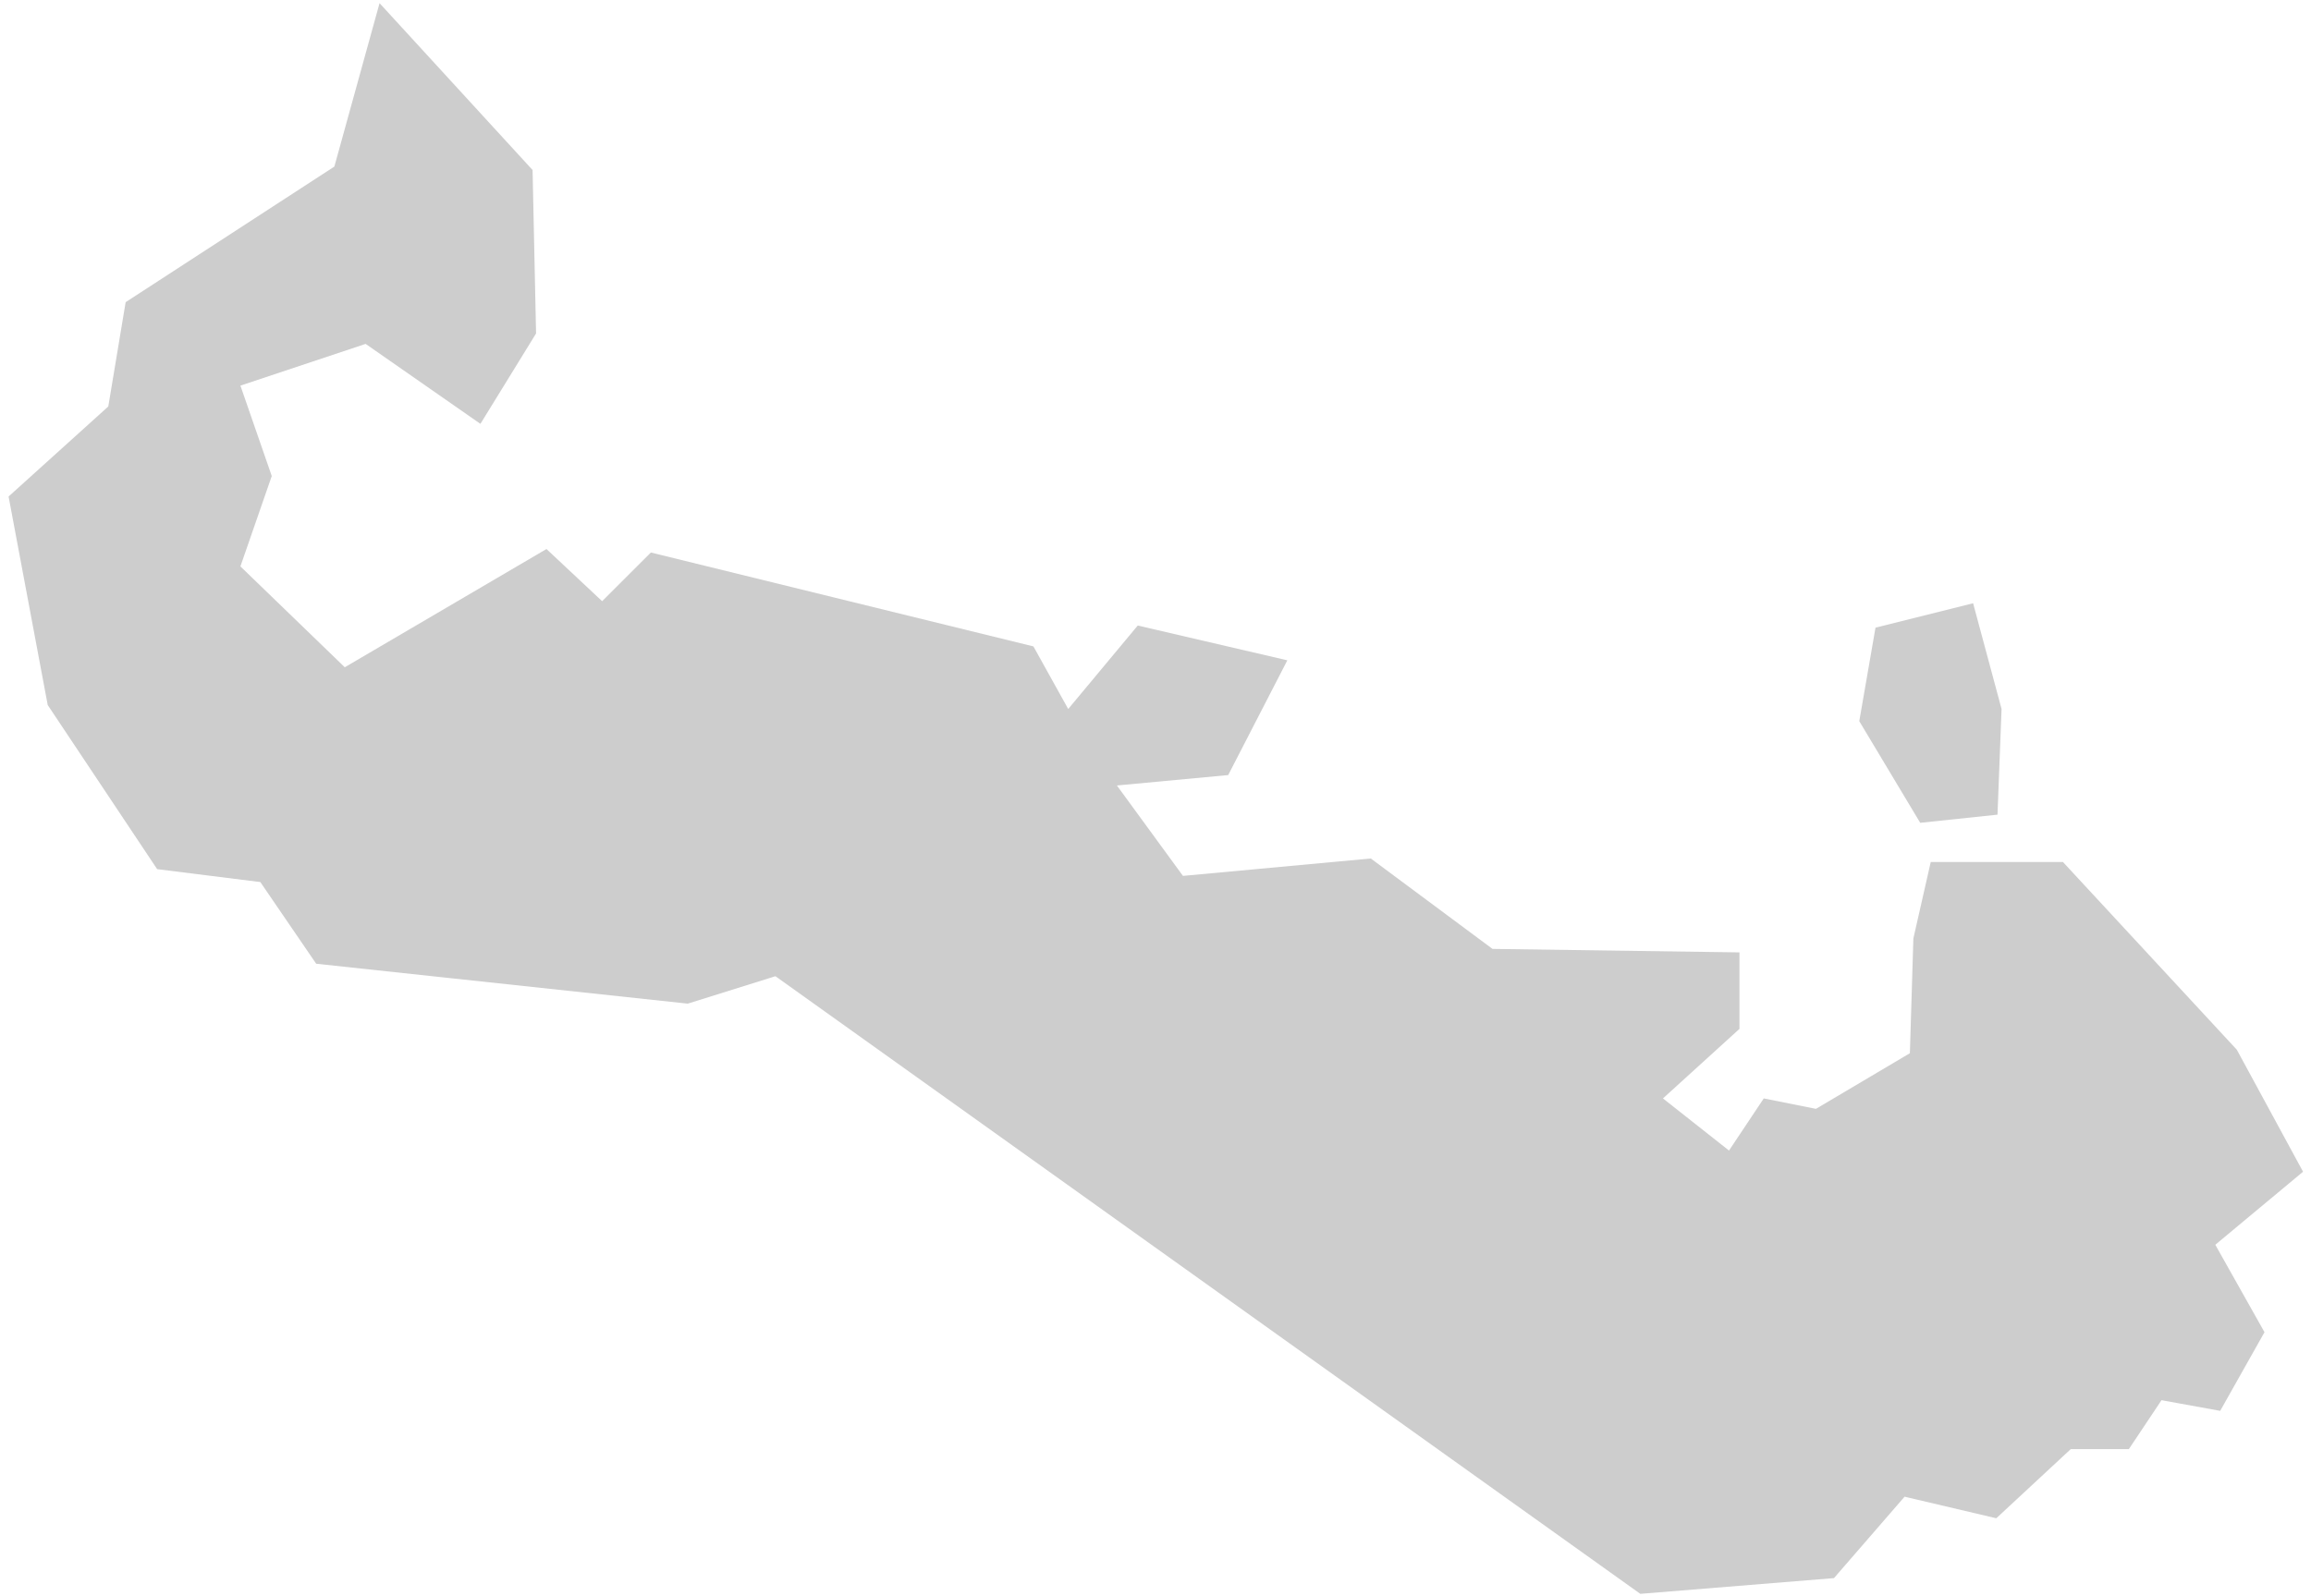 <svg width="139" height="96" viewBox="0 0 139 96" fill="none" xmlns="http://www.w3.org/2000/svg">
<path fill-rule="evenodd" clip-rule="evenodd" d="M138.522 70.494L134.538 63.155L124.078 51.859H116.129L115.084 56.46L114.874 63.365L109.225 66.712L106.085 66.085L103.995 69.221L100.022 66.085L104.624 61.901V57.299L89.77 57.089L82.45 51.65L71.151 52.697L67.178 47.257L73.872 46.631L77.429 39.727L68.433 37.634L64.25 42.656L62.157 38.89L39.147 33.241L36.217 36.17L32.869 33.031L20.738 40.145L14.46 34.077L16.345 28.64L14.46 23.199L21.991 20.689L28.896 25.5L32.243 20.062L32.033 10.23L22.829 0.19L20.111 10.022L7.558 18.179L6.513 24.455L0.516 29.872L2.87 42.416L9.452 52.291L15.484 53.046L15.659 53.067L15.758 53.214L19.018 57.982L41.366 60.383L46.456 58.79L46.638 58.732L46.799 58.846L98.66 95.891L110.308 94.945L114.4 90.225L114.555 90.046L114.783 90.1L120.071 91.344L124.437 87.289L124.552 87.184H124.703H128.044L129.868 84.453L130.007 84.239L130.259 84.286L133.538 84.882L136.203 80.15L133.403 75.172L133.245 74.891L133.493 74.683L138.522 70.494Z" fill="#CDCDCD"/>
<path fill-rule="evenodd" clip-rule="evenodd" d="M120.144 49.013L115.495 49.503L111.83 43.388L112.806 37.762L118.677 36.294L120.388 42.654L120.144 49.013Z" fill="#CDCDCD"/>
</svg>
